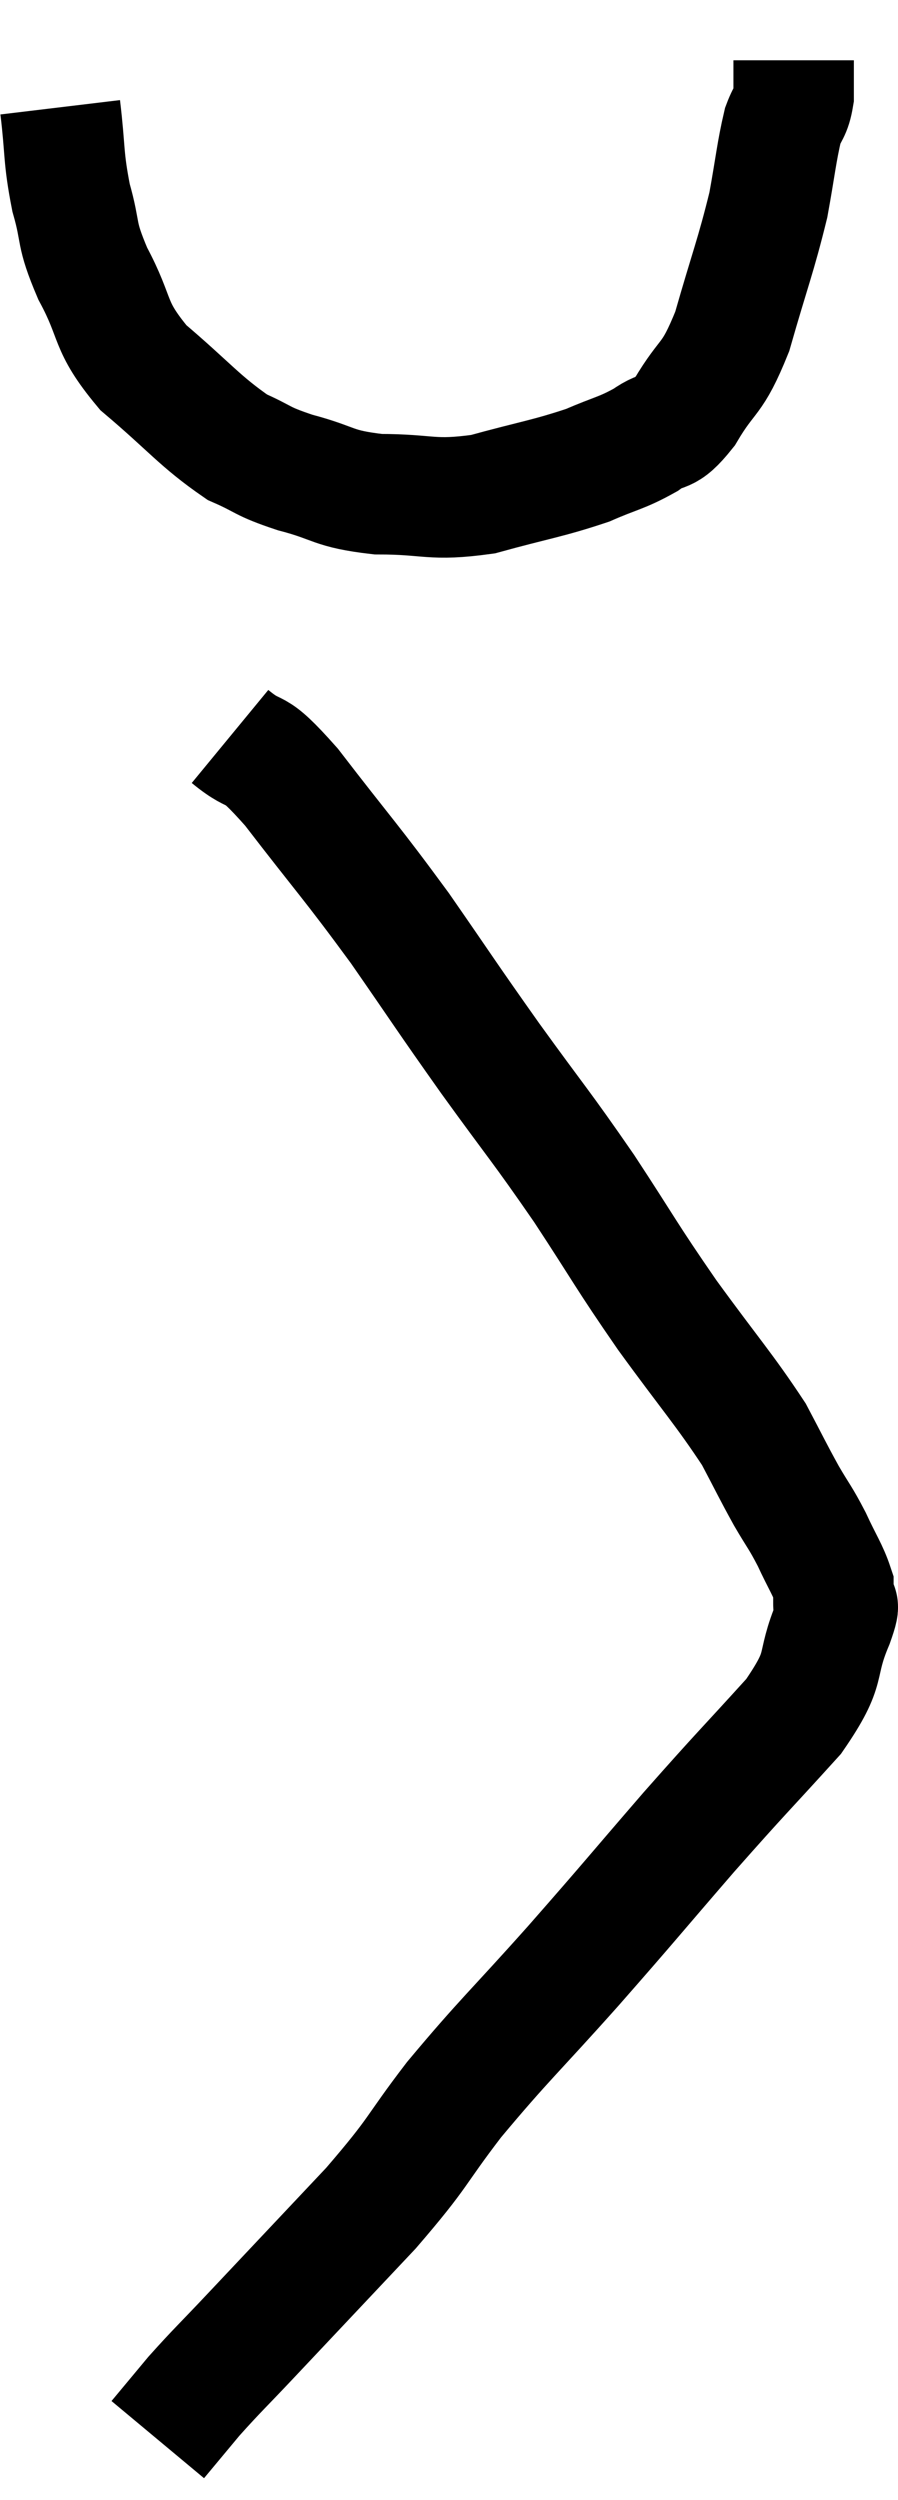 <svg xmlns="http://www.w3.org/2000/svg" viewBox="14.3 2.78 14.913 41.48" width="14.913" height="41.48"><path d="M 15.3 4.56 C 15.39 5.31, 15.345 5.37, 15.48 6.06 C 15.66 6.69, 15.54 6.615, 15.84 7.32 C 16.26 8.1, 16.08 8.16, 16.68 8.88 C 17.46 9.54, 17.61 9.765, 18.24 10.2 C 18.72 10.41, 18.615 10.425, 19.2 10.62 C 19.89 10.8, 19.8 10.89, 20.58 10.98 C 21.45 10.98, 21.45 11.1, 22.32 10.98 C 23.19 10.74, 23.385 10.725, 24.06 10.5 C 24.54 10.29, 24.615 10.305, 25.02 10.08 C 25.35 9.84, 25.32 10.05, 25.68 9.6 C 26.07 8.94, 26.115 9.135, 26.46 8.28 C 26.76 7.23, 26.85 7.035, 27.06 6.18 C 27.18 5.52, 27.195 5.31, 27.3 4.86 C 27.39 4.62, 27.435 4.65, 27.48 4.38 C 27.48 4.08, 27.48 3.93, 27.48 3.78 L 27.48 3.78" fill="none" stroke="black" stroke-width="2"></path><path d="M 18.12 15 C 18.63 15.42, 18.435 15.045, 19.14 15.84 C 20.04 17.01, 20.115 17.055, 20.94 18.18 C 21.69 19.26, 21.675 19.26, 22.44 20.34 C 23.22 21.42, 23.265 21.435, 24 22.5 C 24.69 23.55, 24.675 23.58, 25.38 24.6 C 26.1 25.59, 26.325 25.83, 26.82 26.58 C 27.09 27.09, 27.12 27.165, 27.36 27.6 C 27.57 27.96, 27.585 27.945, 27.78 28.32 C 27.96 28.71, 28.05 28.83, 28.14 29.1 C 28.14 29.25, 28.14 29.25, 28.14 29.4 C 28.14 29.55, 28.305 29.235, 28.14 29.7 C 27.81 30.48, 28.08 30.39, 27.48 31.26 C 26.61 32.22, 26.655 32.145, 25.74 33.18 C 24.78 34.29, 24.795 34.29, 23.82 35.4 C 22.83 36.51, 22.68 36.615, 21.84 37.62 C 21.15 38.52, 21.3 38.445, 20.46 39.42 C 19.47 40.47, 19.215 40.74, 18.48 41.52 C 18 42.03, 17.91 42.105, 17.52 42.54 C 17.22 42.9, 17.07 43.08, 16.92 43.26 C 16.92 43.26, 16.92 43.26, 16.92 43.26 L 16.92 43.26" fill="none" stroke="black" stroke-width="2"></path></svg>
